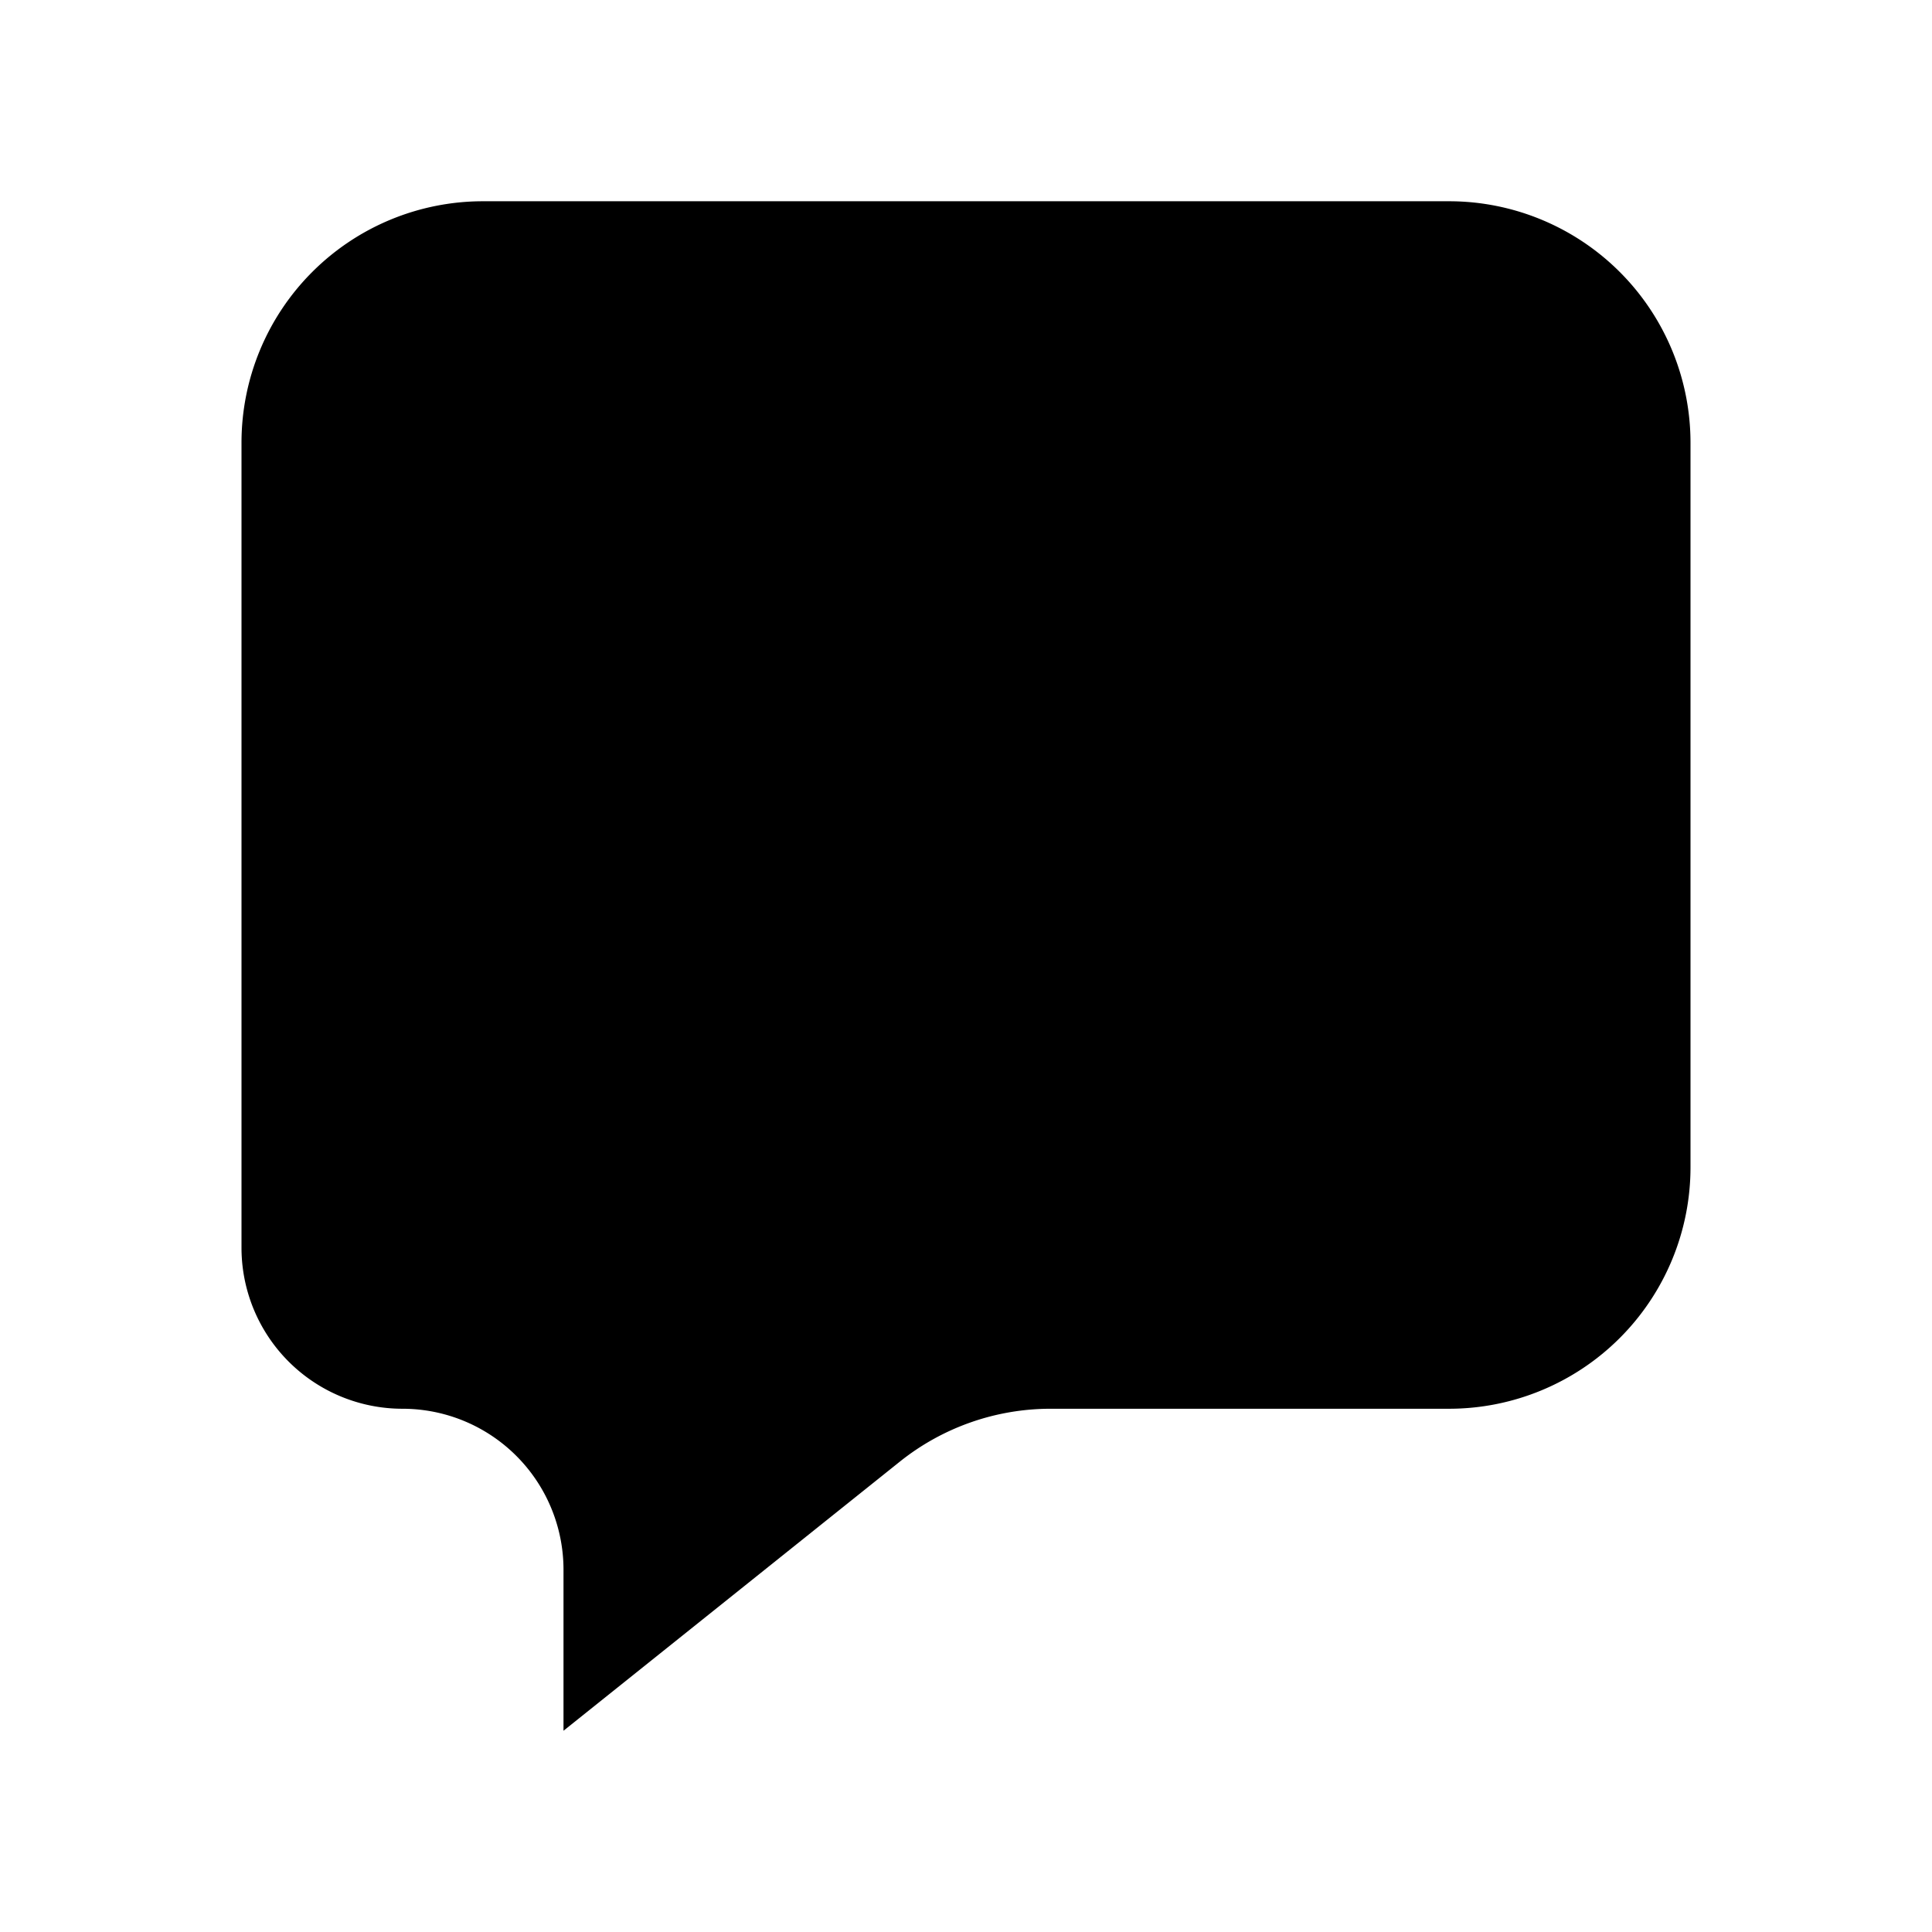 <svg xmlns="http://www.w3.org/2000/svg" viewBox="0 0 24 24" fill="currentColor" aria-hidden="true" data-slot="icon">
  <path d="M18 2.5H6a3 3 0 0 0-3 3v10a2 2 0 0 0 2 2 2 2 0 0 1 2 2v2l4.178-3.343a3 3 0 0 1 1.874-.657H18a3 3 0 0 0 3-3v-9a3 3 0 0 0-3-3Z"/>
  <path d="m12.025 8.95.575-.575a1.626 1.626 0 1 1 2.3 2.3l-2.875 2.876-2.875-2.876a1.626 1.626 0 0 1 2.3-2.3l.575.575Z"/>
</svg>
